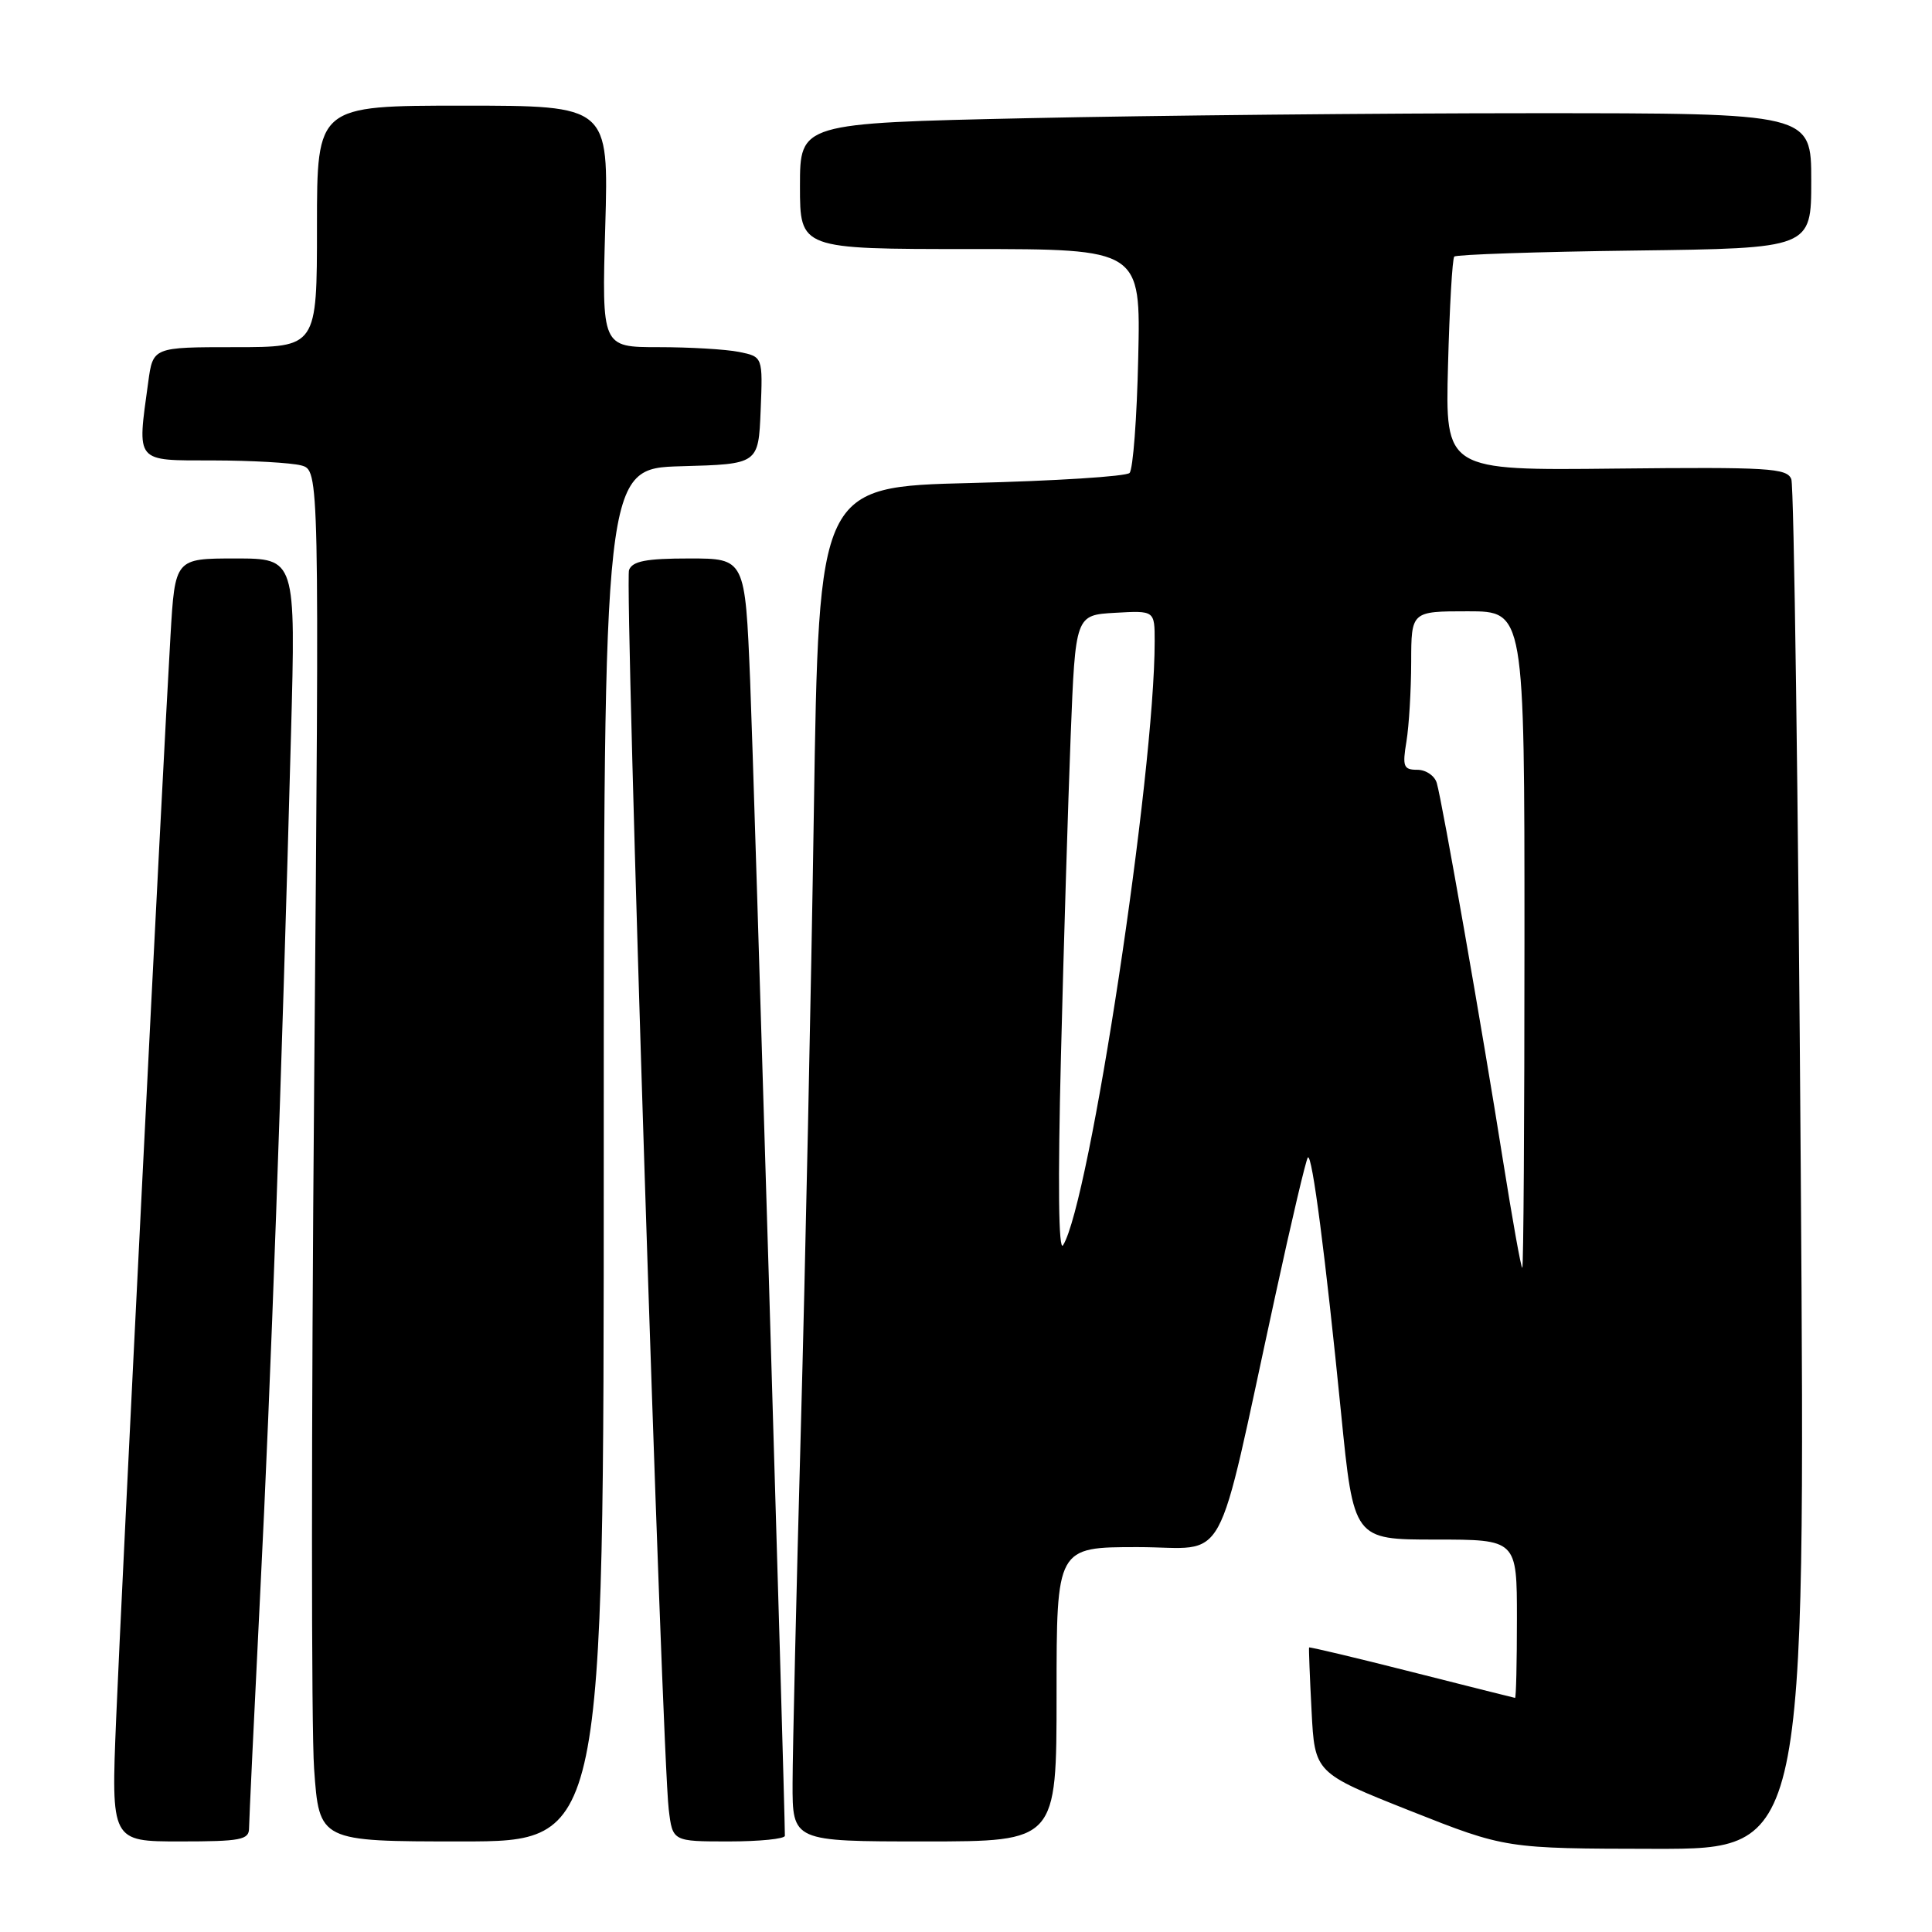 <?xml version="1.0" encoding="UTF-8" standalone="no"?>
<!DOCTYPE svg PUBLIC "-//W3C//DTD SVG 1.1//EN" "http://www.w3.org/Graphics/SVG/1.1/DTD/svg11.dtd" >
<svg xmlns="http://www.w3.org/2000/svg" xmlns:xlink="http://www.w3.org/1999/xlink" version="1.1" viewBox="0 0 256 256">
 <g >
 <path fill="currentColor"
d=" M 238.61 155.07 C 238.27 105.61 237.71 64.40 237.36 63.50 C 236.80 62.02 234.34 61.88 214.11 62.09 C 191.50 62.34 191.50 62.34 191.87 48.42 C 192.07 40.76 192.44 34.27 192.70 34.00 C 192.95 33.73 203.70 33.36 216.58 33.20 C 240.00 32.90 240.00 32.90 240.00 23.95 C 240.00 15.00 240.00 15.00 203.16 15.00 C 182.90 15.00 152.75 15.30 136.16 15.66 C 106.00 16.32 106.00 16.32 106.00 24.66 C 106.00 33.00 106.00 33.00 128.57 33.00 C 151.15 33.00 151.15 33.00 150.82 47.42 C 150.65 55.35 150.13 62.21 149.67 62.67 C 149.21 63.13 139.76 63.73 128.67 64.00 C 108.50 64.50 108.50 64.50 107.84 107.50 C 107.48 131.15 106.70 168.05 106.11 189.50 C 105.52 210.95 105.03 231.99 105.02 236.25 C 105.00 244.00 105.00 244.00 122.50 244.00 C 140.00 244.00 140.00 244.00 140.00 224.50 C 140.00 205.00 140.00 205.00 150.75 205.00 C 163.00 205.00 160.88 208.87 168.99 171.65 C 171.12 161.83 173.06 153.60 173.30 153.37 C 173.86 152.81 175.63 166.44 177.70 187.25 C 179.37 204.00 179.37 204.00 190.19 204.00 C 201.00 204.00 201.00 204.00 201.00 214.50 C 201.00 220.28 200.89 224.99 200.75 224.98 C 200.61 224.96 194.44 223.41 187.03 221.53 C 179.62 219.65 173.51 218.20 173.46 218.30 C 173.41 218.41 173.55 222.19 173.79 226.71 C 174.21 234.92 174.21 234.92 186.85 239.94 C 199.50 244.95 199.50 244.95 219.36 244.98 C 239.23 245.00 239.23 245.00 238.61 155.07 Z  M 33.00 242.25 C 33.01 241.29 33.66 227.45 34.46 211.50 C 35.90 182.95 37.33 142.93 38.56 97.25 C 39.19 74.00 39.19 74.00 31.19 74.00 C 23.19 74.00 23.19 74.00 22.59 84.25 C 21.52 102.48 16.08 211.00 15.39 227.75 C 14.72 244.00 14.72 244.00 23.86 244.00 C 31.90 244.00 33.00 243.79 33.00 242.25 Z  M 80.00 153.03 C 80.00 62.07 80.00 62.07 90.25 61.78 C 100.50 61.50 100.50 61.50 100.79 54.38 C 101.08 47.27 101.08 47.27 97.92 46.63 C 96.17 46.28 91.37 46.00 87.24 46.00 C 79.74 46.00 79.74 46.00 80.20 30.00 C 80.66 14.00 80.66 14.00 61.33 14.00 C 42.00 14.00 42.00 14.00 42.00 30.00 C 42.00 46.00 42.00 46.00 31.14 46.00 C 20.27 46.00 20.27 46.00 19.64 50.64 C 18.16 61.42 17.81 61.00 28.25 61.01 C 33.34 61.02 38.59 61.32 39.91 61.67 C 42.32 62.32 42.32 62.32 41.63 143.52 C 41.25 188.18 41.24 229.06 41.62 234.36 C 42.30 244.00 42.30 244.00 61.15 244.00 C 80.00 244.00 80.00 244.00 80.00 153.03 Z  M 104.00 243.25 C 103.98 238.26 99.89 102.26 99.40 90.25 C 98.73 74.00 98.73 74.00 91.33 74.00 C 85.62 74.00 83.80 74.35 83.35 75.53 C 82.74 77.12 87.71 232.28 88.61 239.75 C 89.12 244.00 89.12 244.00 96.56 244.00 C 100.65 244.00 104.00 243.66 104.00 243.25 Z  M 199.15 153.75 C 196.44 136.63 191.10 106.19 190.38 103.75 C 190.10 102.79 188.94 102.00 187.80 102.00 C 185.97 102.00 185.81 101.57 186.36 98.25 C 186.70 96.19 186.98 91.46 186.99 87.75 C 187.00 81.00 187.00 81.00 194.50 81.00 C 202.00 81.00 202.00 81.00 202.00 124.50 C 202.00 148.43 201.87 168.00 201.71 168.00 C 201.54 168.00 200.40 161.59 199.15 153.75 Z  M 140.58 140.00 C 140.94 125.42 141.53 106.30 141.87 97.50 C 142.50 81.50 142.50 81.50 147.75 81.20 C 153.00 80.90 153.00 80.90 153.00 84.98 C 153.00 102.53 144.37 159.42 140.86 165.00 C 140.26 165.95 140.16 156.74 140.58 140.00 Z "/>
</g>
</svg>